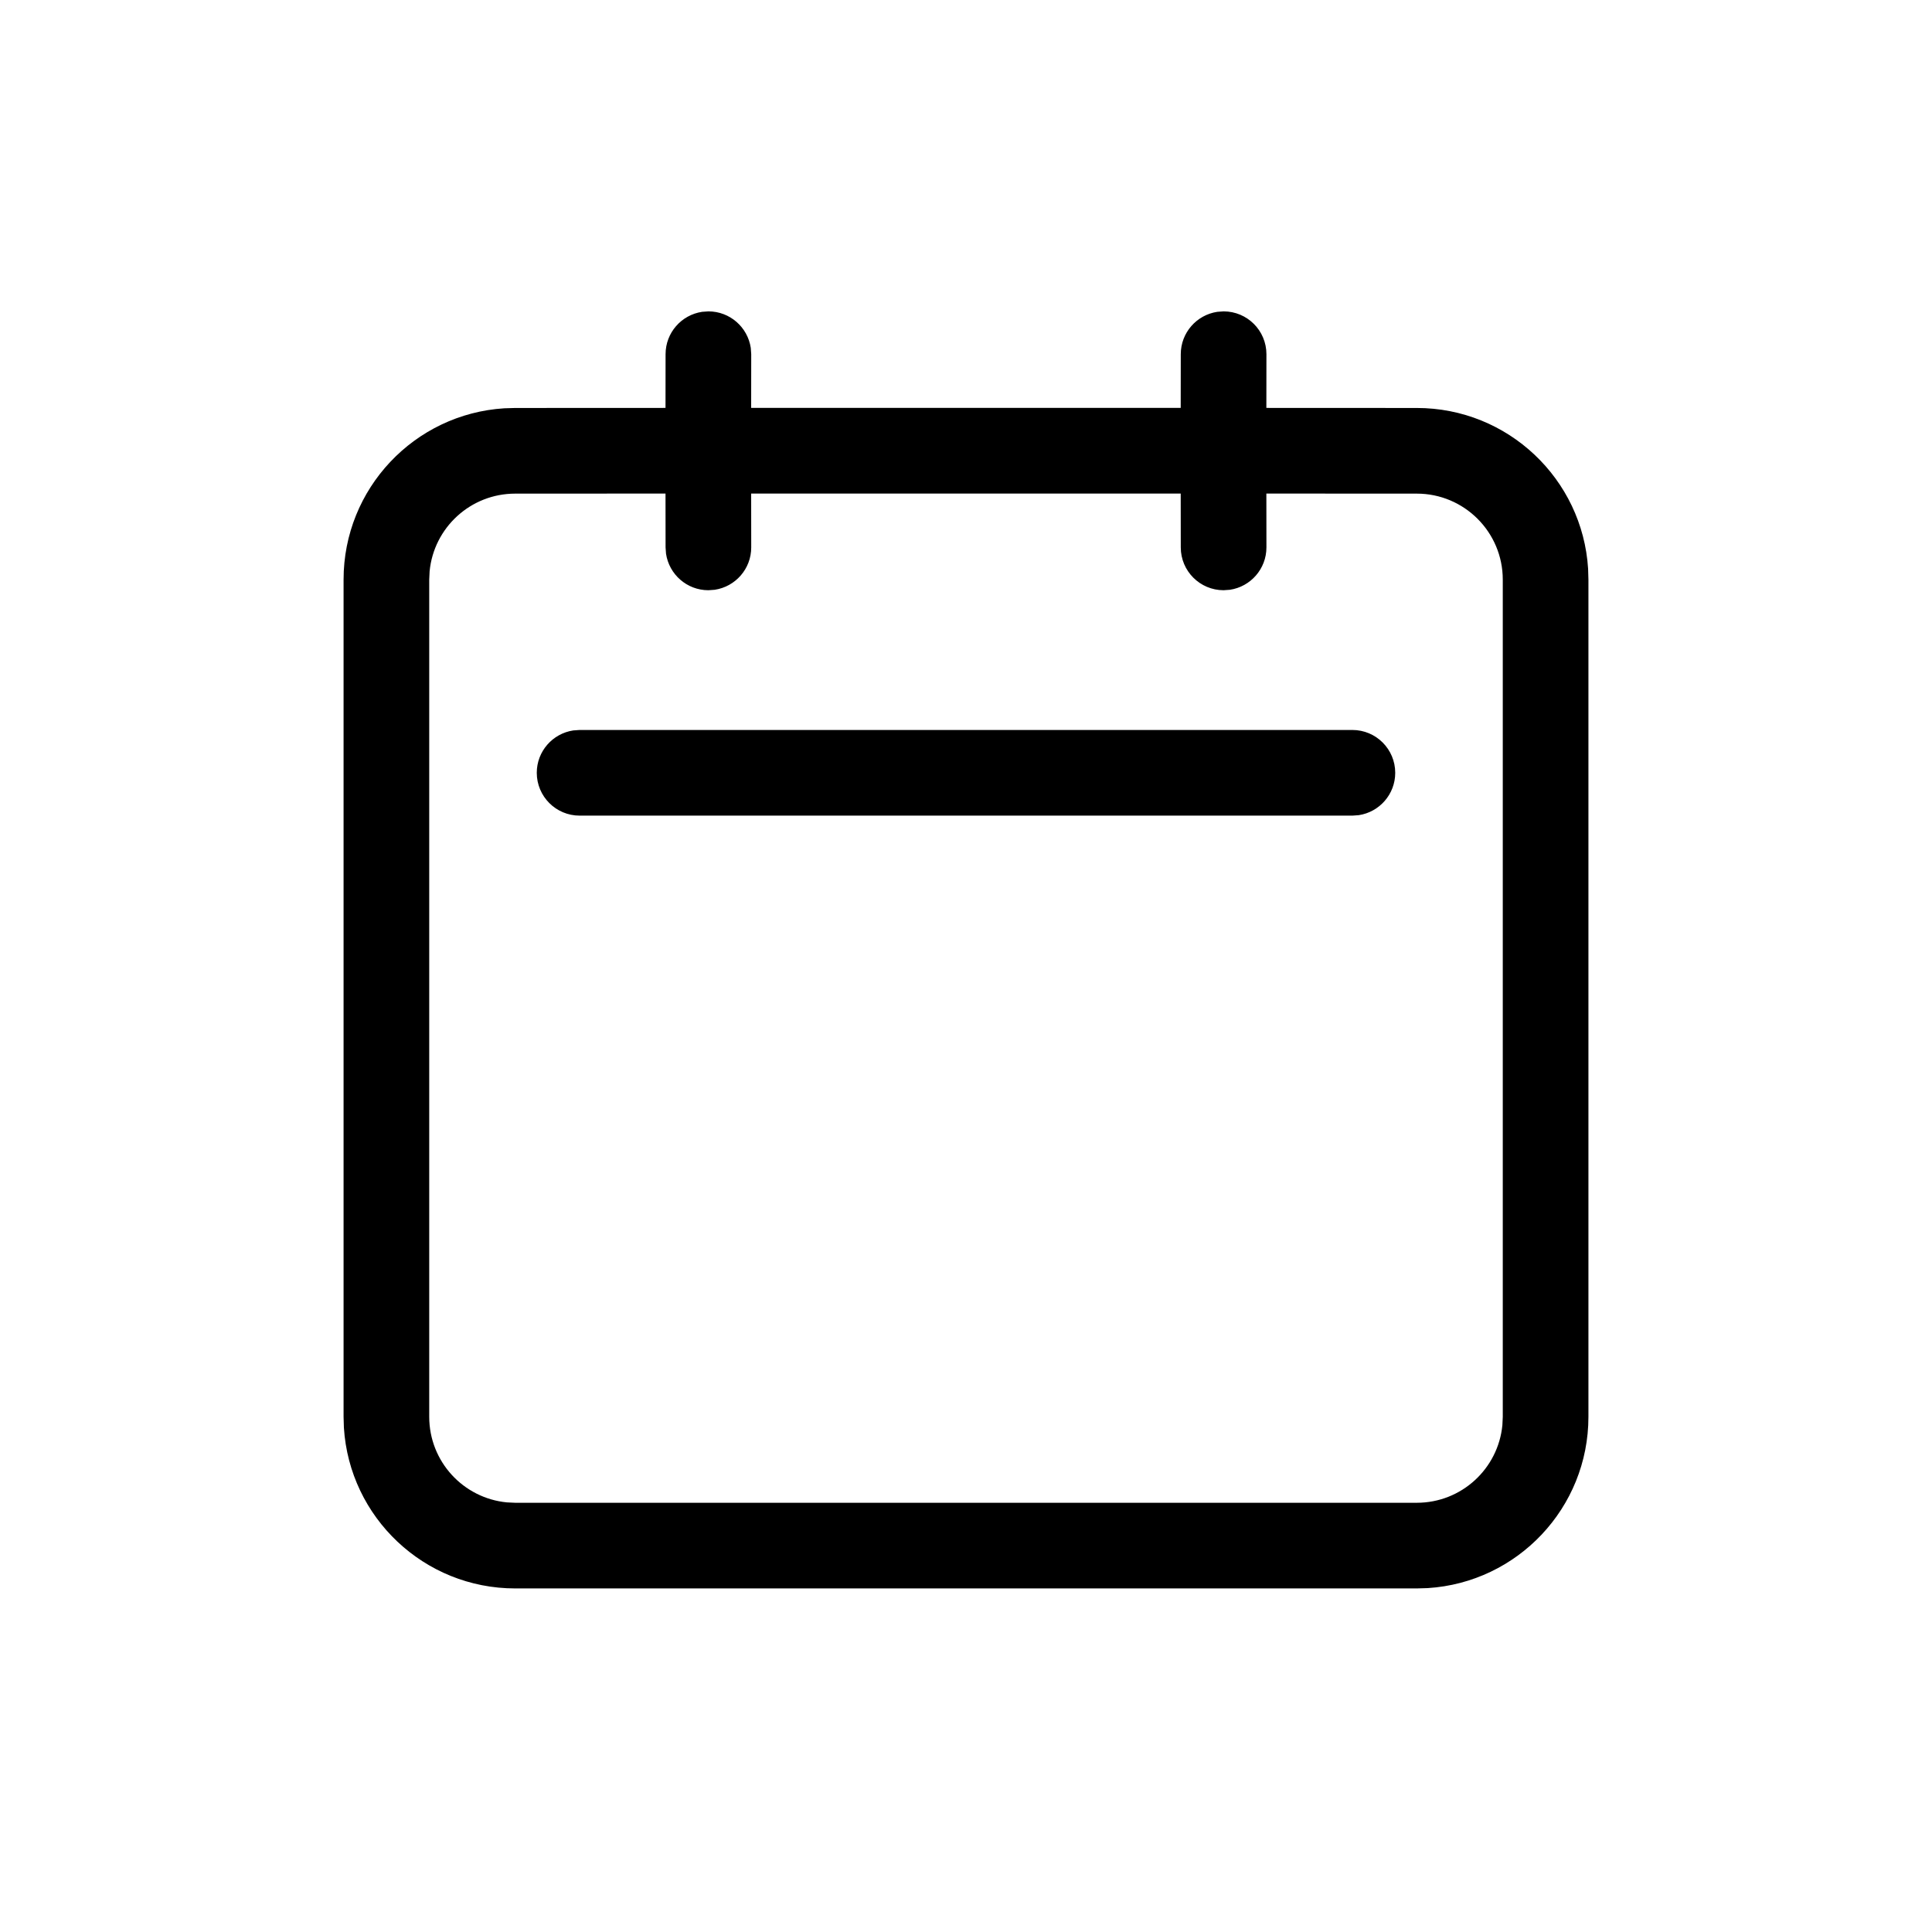 <?xml version="1.0" encoding="UTF-8" standalone="no"?>
<!DOCTYPE svg PUBLIC "-//W3C//DTD SVG 1.1//EN" "http://www.w3.org/Graphics/SVG/1.1/DTD/svg11.dtd">
<svg xmlns="http://www.w3.org/2000/svg" xmlns:xlink="http://www.w3.org/1999/xlink" version="1.1" width="30pt" height="30pt" viewBox="0 0 30 30">
<g enable-background="new">
<clipPath id="cp0">
<path transform="matrix(1,0,0,-1,0,30)" d="M 19 25.165 C 19.367 25.165 19.665 24.867 19.665 24.5 L 19.664 23.666 L 22 23.665 C 23.415 23.665 24.573 22.562 24.66 21.169 L 24.665 21 L 24.665 8 C 24.665 6.585 23.562 5.427 22.169 5.34 L 22 5.335 L 8 5.335 C 6.585 5.335 5.427 6.438 5.34 7.831 L 5.335 8 L 5.335 21 C 5.335 22.415 6.438 23.573 7.831 23.66 L 8 23.665 L 10.334 23.666 L 10.335 24.5 C 10.335 24.834 10.581 25.11 10.902 25.158 L 11 25.165 C 11.334 25.165 11.61 24.919 11.658 24.598 L 11.665 24.5 L 11.664 23.666 L 18.334 23.666 L 18.335 24.5 C 18.335 24.834 18.581 25.11 18.902 25.158 L 19 25.165 Z M 10.334 22.336 L 8 22.335 C 7.306 22.335 6.736 21.806 6.671 21.129 L 6.665 21 L 6.665 8 C 6.665 7.306 7.194 6.736 7.871 6.671 L 8 6.665 L 22 6.665 C 22.694 6.665 23.264 7.194 23.329 7.871 L 23.335 8 L 23.335 21 C 23.335 21.737 22.737 22.335 22 22.335 L 19.664 22.336 L 19.665 21.5 C 19.665 21.166 19.419 20.89 19.098 20.842 L 19 20.835 C 18.633 20.835 18.335 21.133 18.335 21.5 L 18.334 22.336 L 11.664 22.336 L 11.665 21.5 C 11.665 21.166 11.419 20.89 11.098 20.842 L 11 20.835 C 10.666 20.835 10.39 21.081 10.342 21.402 L 10.335 21.5 L 10.334 22.336 Z M 21 18.665 C 21.367 18.665 21.665 18.367 21.665 18 C 21.665 17.666 21.419 17.39 21.098 17.342 L 21 17.335 L 9 17.335 C 8.633 17.335 8.335 17.633 8.335 18 C 8.335 18.334 8.581 18.61 8.902 18.658 L 9 18.665 L 21 18.665 Z "/>
</clipPath>
<g clip-path="url(#cp0)">
<path transform="matrix(1,0,0,-1,0,30)" d="M .335 30.165 L 29.665 30.165 L 29.665 .335 L .335 .335 Z "/>
</g>
</g>
</svg>
